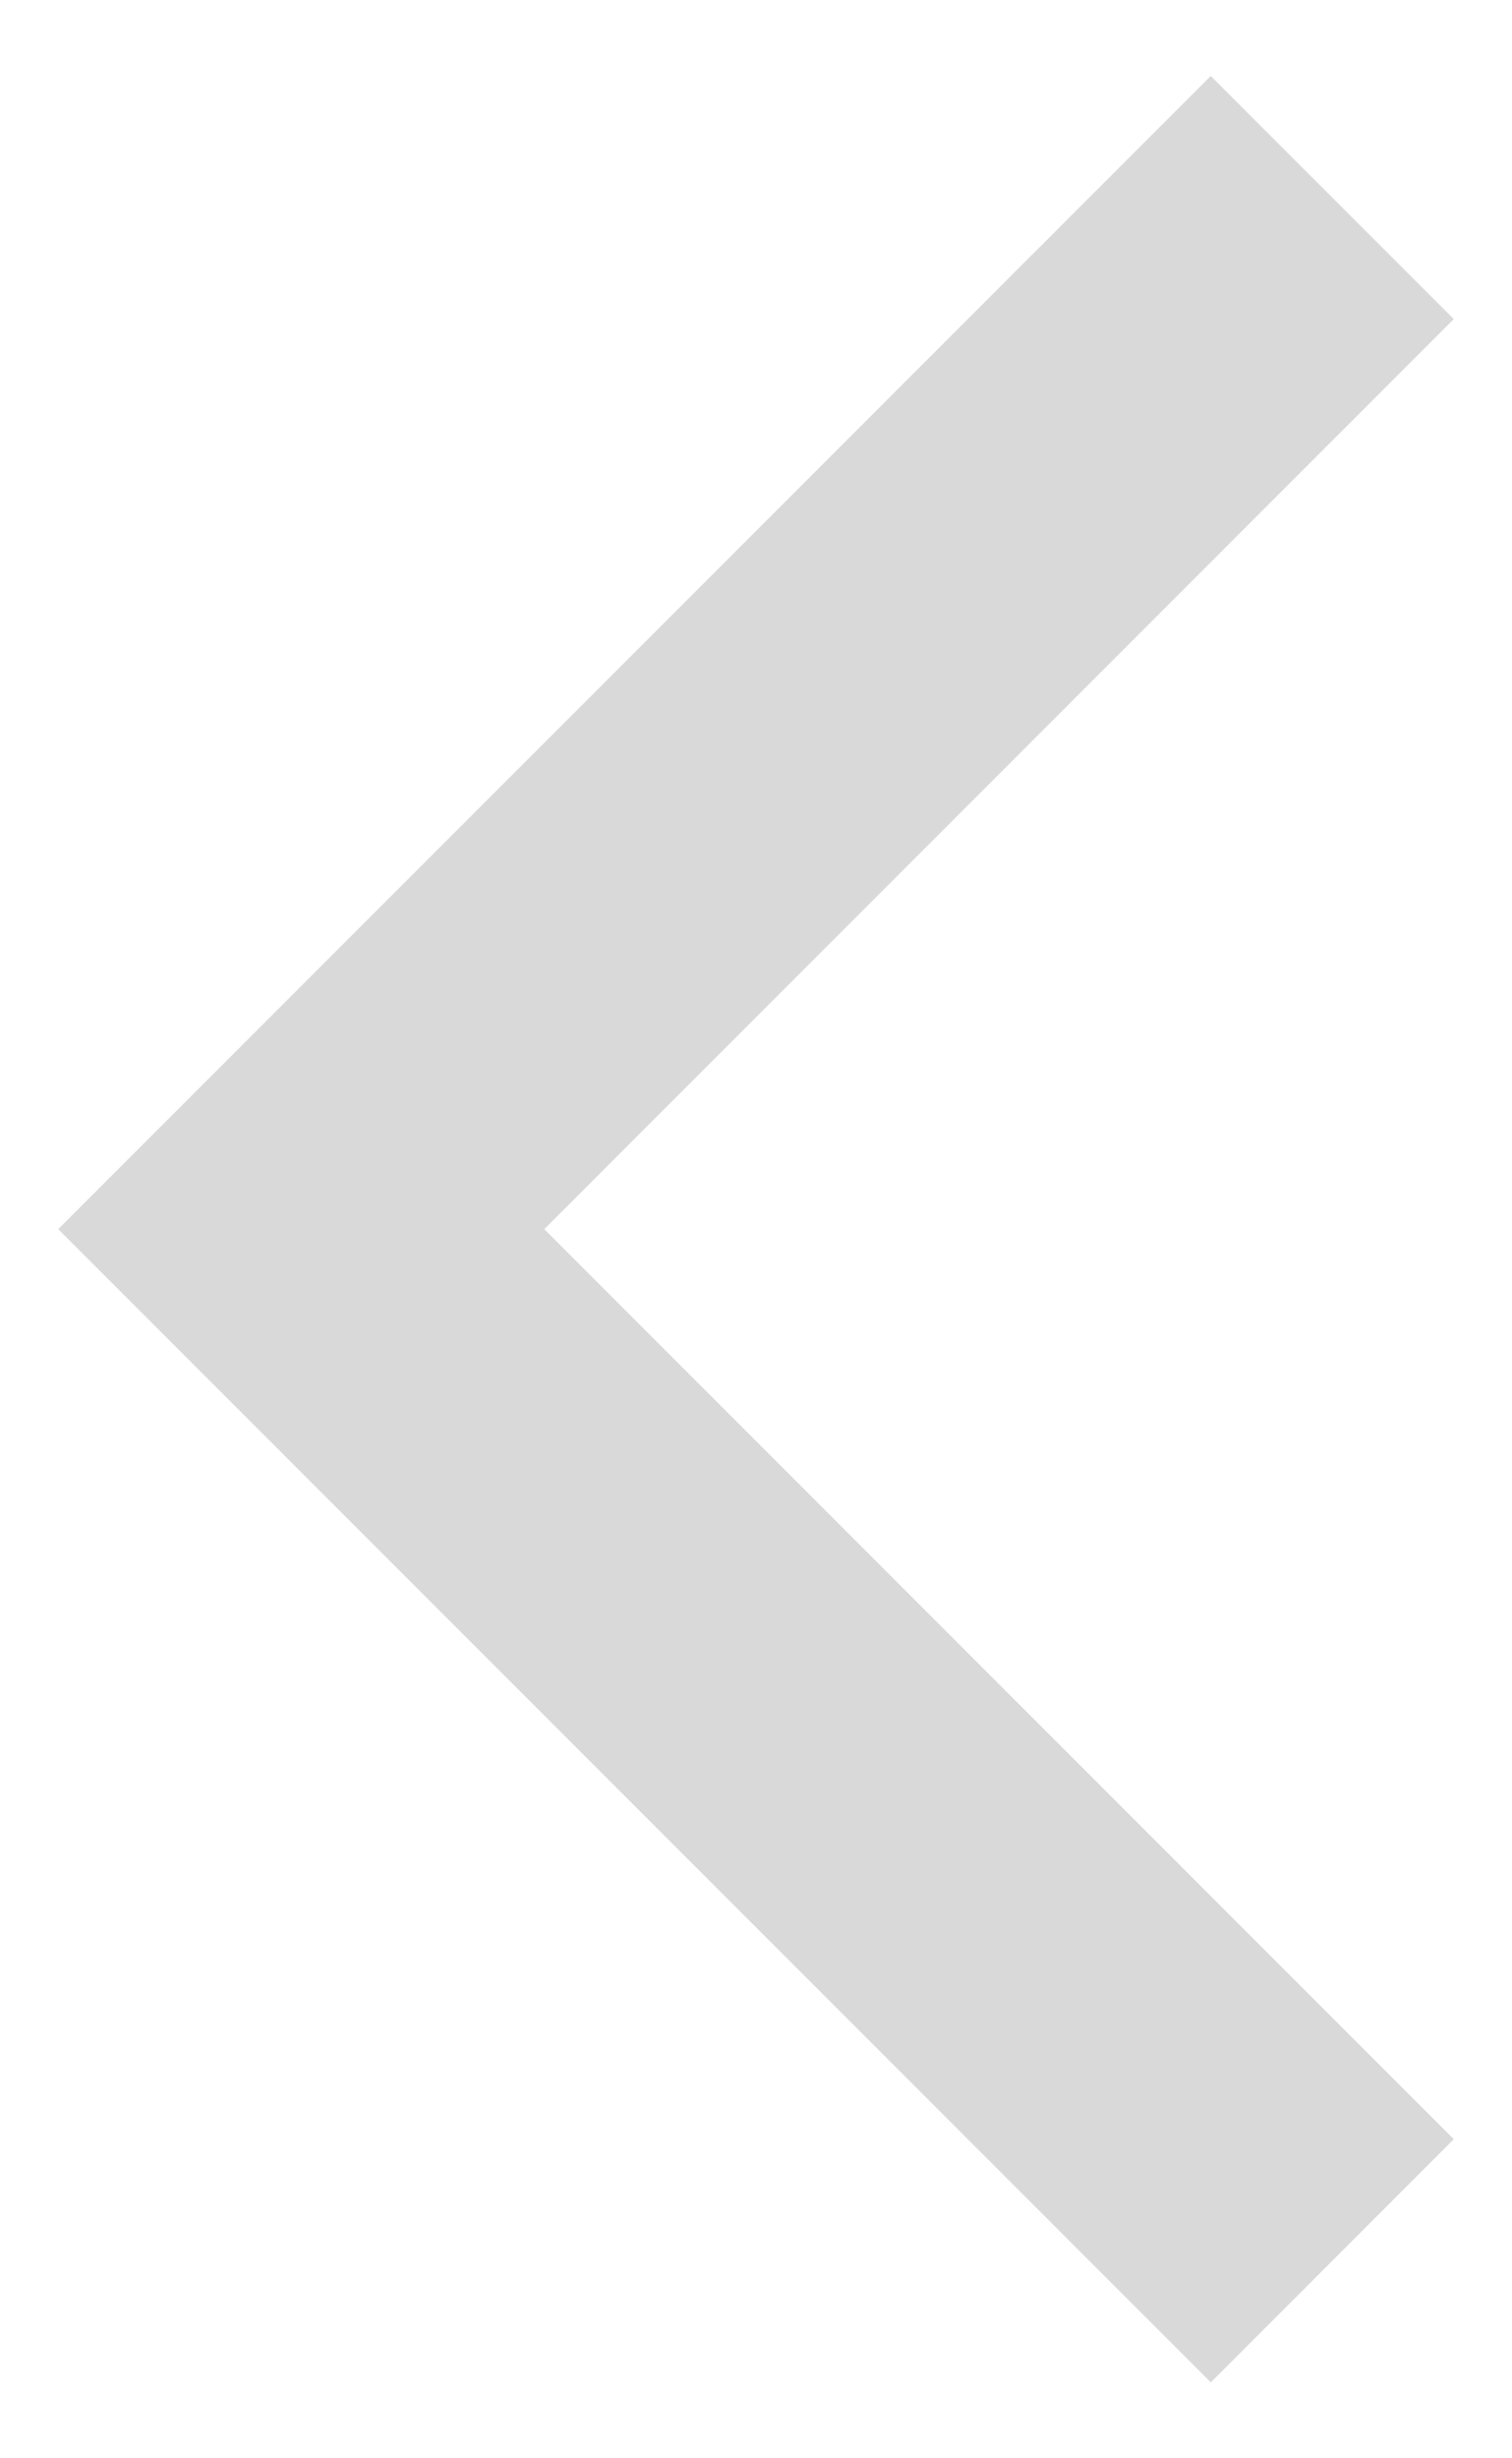 <?xml version="1.0" encoding="utf-8"?>
<!-- Generator: Adobe Illustrator 16.0.0, SVG Export Plug-In . SVG Version: 6.00 Build 0)  -->
<!DOCTYPE svg PUBLIC "-//W3C//DTD SVG 1.1//EN" "http://www.w3.org/Graphics/SVG/1.1/DTD/svg11.dtd">
<svg version="1.1" id="Layer_1" xmlns="http://www.w3.org/2000/svg" xmlns:xlink="http://www.w3.org/1999/xlink" x="0px" y="0px"
	 width="24px" height="39px" viewBox="0 0 24 39" enable-background="new 0 0 24 39" xml:space="preserve">
<polygon opacity="0.15" points="19.219,1.205 23.076,5.062 8.639,19.5 23.076,33.938 19.219,37.795 0.924,19.5 "/>
</svg>
